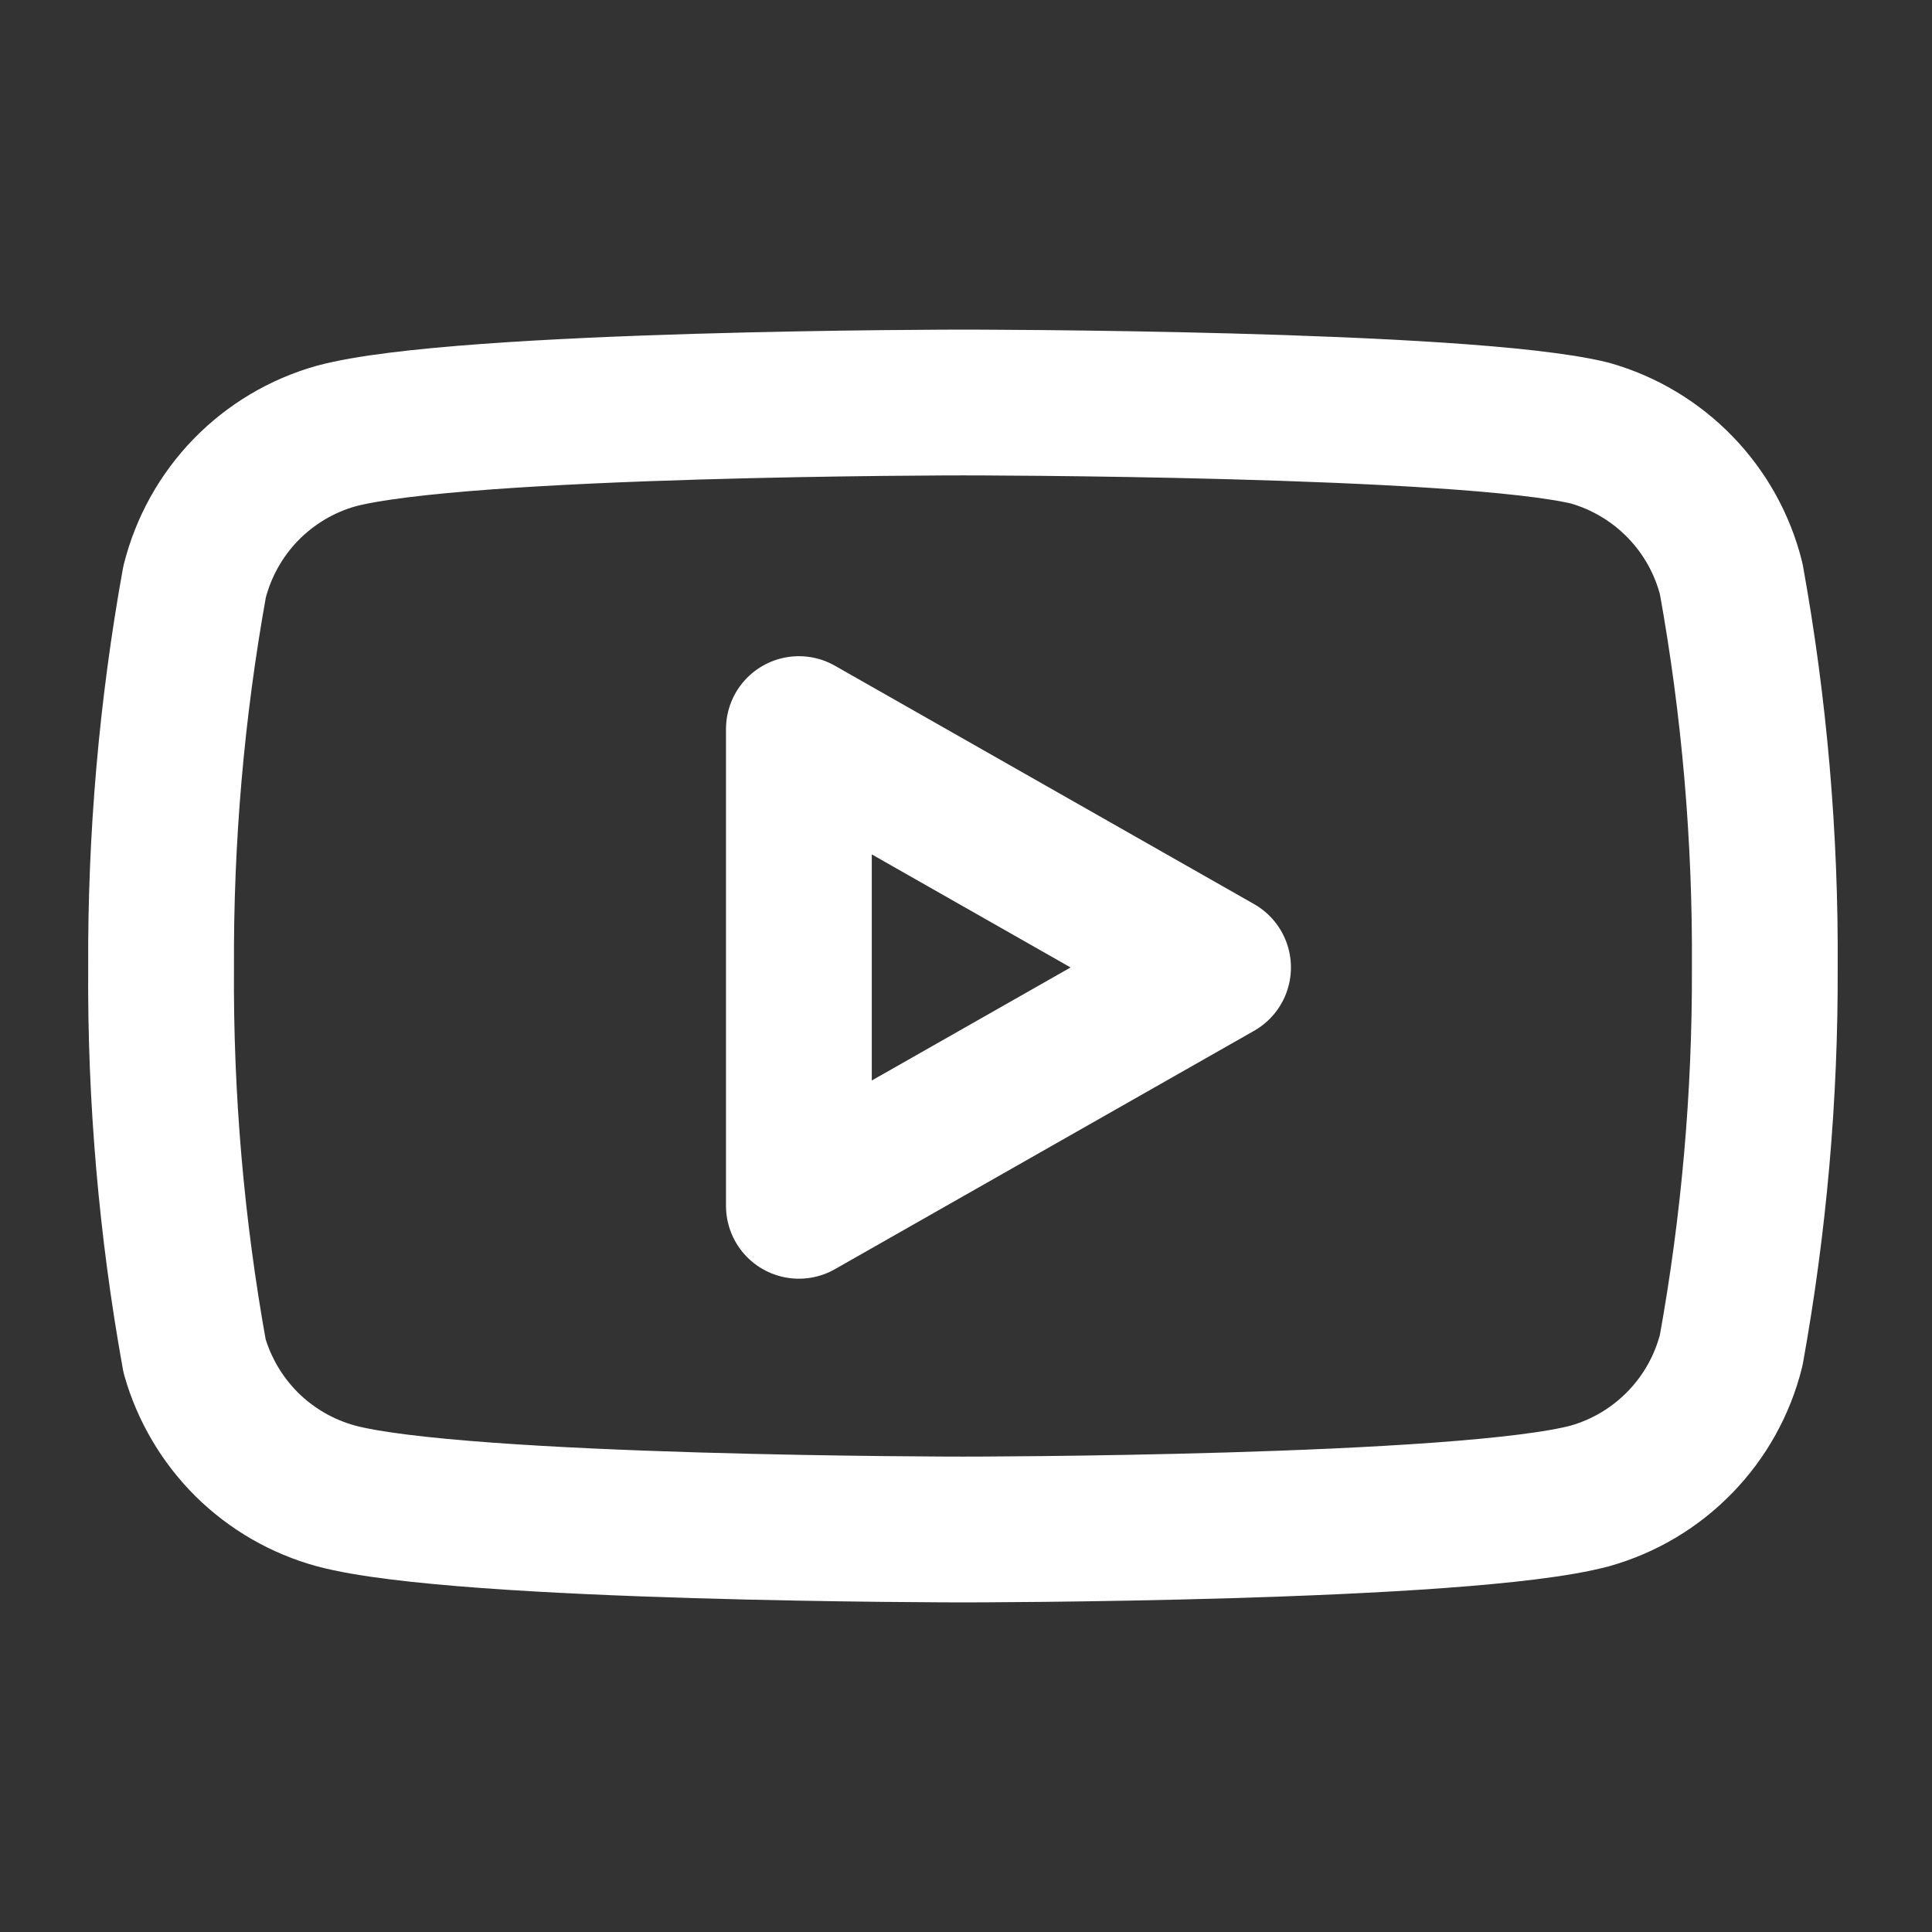 <svg width="24" height="24" viewBox="0 0 24 24" fill="none" xmlns="http://www.w3.org/2000/svg">
<rect x="0" y="0" width="24" height="24" fill="#333333" stroke="none"/>
<path d="M21.506 7.191C21.399 6.762 21.18 6.368 20.871 6.05C20.563 5.732 20.176 5.501 19.75 5.38C18.192 5 11.962 5 11.962 5C11.962 5 5.731 5 4.174 5.417C3.748 5.537 3.361 5.768 3.052 6.086C2.744 6.404 2.525 6.798 2.417 7.228C2.132 8.808 1.993 10.412 2.001 12.018C1.99 13.636 2.13 15.252 2.417 16.845C2.536 17.261 2.76 17.64 3.067 17.945C3.375 18.249 3.756 18.469 4.174 18.583C5.731 19 11.962 19 11.962 19C11.962 19 18.192 19 19.75 18.583C20.176 18.463 20.563 18.232 20.871 17.914C21.18 17.596 21.399 17.202 21.506 16.772C21.789 15.204 21.929 13.612 21.923 12.018C21.933 10.4 21.794 8.784 21.506 7.191Z" stroke="white" stroke-width="1.811" stroke-linecap="round" stroke-linejoin="round"/>
<path d="M9.924 14.979L15.131 12.018L9.924 9.057V14.979Z" stroke="white" stroke-width="1.811" stroke-linecap="round" stroke-linejoin="round"/>
</svg>
